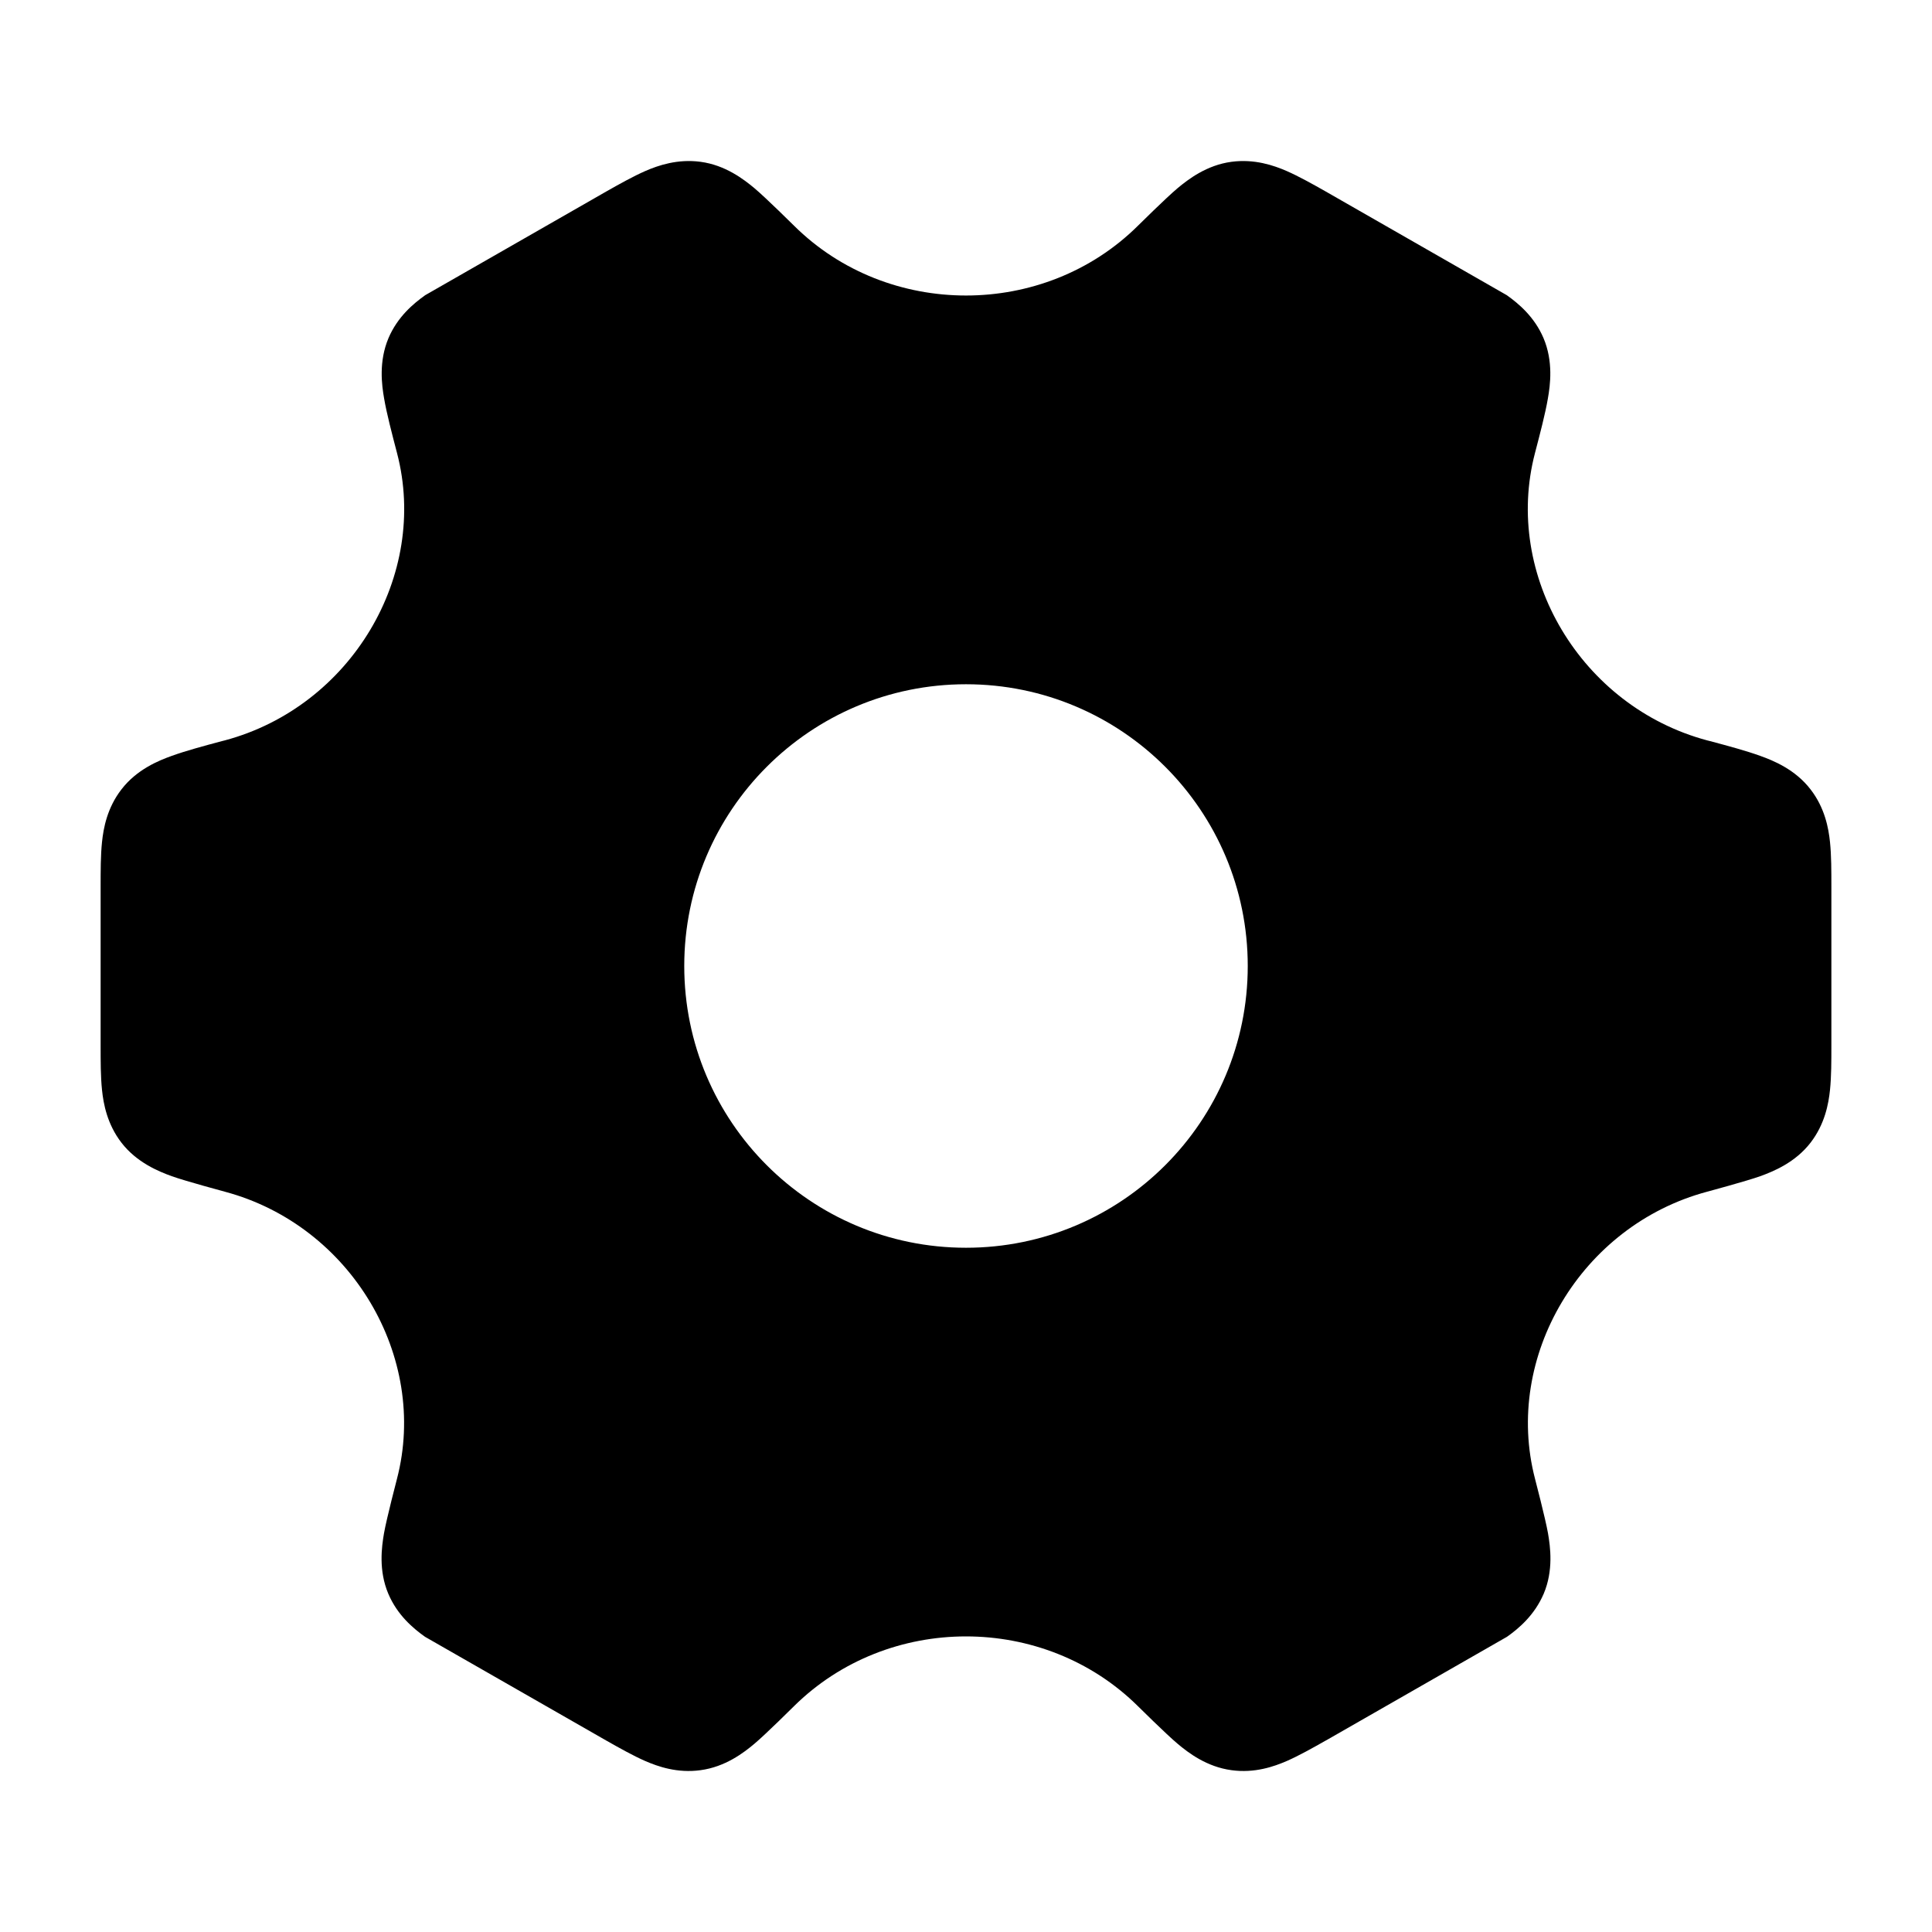 <svg width="24" height="24" viewBox="0 0 24 24" xmlns="http://www.w3.org/2000/svg">
    <path fill-rule="evenodd" clip-rule="evenodd" d="M8.702 2.01C8.418 1.972 8.178 2.054 8.015 2.125C7.865 2.191 7.695 2.286 7.531 2.379L5.282 3.667C5.136 3.771 4.939 3.935 4.826 4.2C4.703 4.491 4.742 4.783 4.772 4.952C4.803 5.135 4.869 5.387 4.932 5.628C5.329 7.145 4.361 8.777 2.794 9.197L2.766 9.204C2.529 9.267 2.307 9.327 2.133 9.39C1.971 9.448 1.699 9.558 1.508 9.807C1.332 10.035 1.285 10.285 1.267 10.462C1.25 10.625 1.25 10.82 1.25 11.011V12.99C1.25 13.18 1.25 13.375 1.267 13.538C1.285 13.715 1.332 13.965 1.508 14.194C1.699 14.442 1.971 14.552 2.133 14.611C2.307 14.673 2.794 14.804 2.794 14.804C4.36 15.223 5.327 16.855 4.931 18.372C4.931 18.372 4.802 18.865 4.77 19.048C4.741 19.217 4.701 19.509 4.824 19.799C4.937 20.065 5.135 20.23 5.28 20.333L7.53 21.621L7.53 21.621C7.694 21.714 7.863 21.809 8.013 21.875C8.176 21.946 8.416 22.029 8.701 21.99C9.01 21.949 9.239 21.773 9.371 21.662C9.511 21.545 9.862 21.196 9.862 21.196C10.446 20.618 11.223 20.328 12 20.328C12.777 20.328 13.554 20.618 14.137 21.196C14.137 21.196 14.489 21.545 14.629 21.662C14.761 21.773 14.99 21.949 15.299 21.99C15.584 22.029 15.824 21.946 15.987 21.875C16.137 21.809 16.306 21.714 16.47 21.621L16.471 21.621L18.72 20.333C18.866 20.23 19.062 20.065 19.176 19.799C19.299 19.509 19.259 19.217 19.23 19.048C19.198 18.865 19.069 18.372 19.069 18.372C18.673 16.855 19.64 15.223 21.206 14.804C21.206 14.804 21.693 14.673 21.867 14.611C22.029 14.552 22.301 14.442 22.492 14.194C22.668 13.965 22.715 13.715 22.733 13.538C22.75 13.375 22.75 13.18 22.75 12.99V11.011C22.75 10.82 22.75 10.625 22.733 10.462C22.715 10.285 22.668 10.035 22.492 9.807C22.301 9.558 22.029 9.448 21.867 9.39C21.693 9.327 21.471 9.267 21.234 9.204L21.206 9.197C19.639 8.777 18.671 7.145 19.068 5.628C19.131 5.387 19.197 5.135 19.228 4.952C19.258 4.783 19.297 4.491 19.174 4.2C19.061 3.935 18.864 3.771 18.718 3.667L16.469 2.379C16.305 2.286 16.135 2.191 15.985 2.125C15.822 2.054 15.582 1.972 15.298 2.01C14.989 2.051 14.76 2.228 14.628 2.338C14.488 2.455 14.136 2.804 14.136 2.804C13.553 3.382 12.777 3.671 12 3.671C11.223 3.671 10.447 3.382 9.864 2.804C9.864 2.804 9.512 2.455 9.372 2.338C9.24 2.228 9.011 2.051 8.702 2.01ZM12 15.5C13.933 15.5 15.5 13.933 15.5 12C15.5 10.067 13.933 8.5 12 8.5C10.067 8.5 8.5 10.067 8.5 12C8.5 13.933 10.067 15.5 12 15.5Z"/>
</svg>
